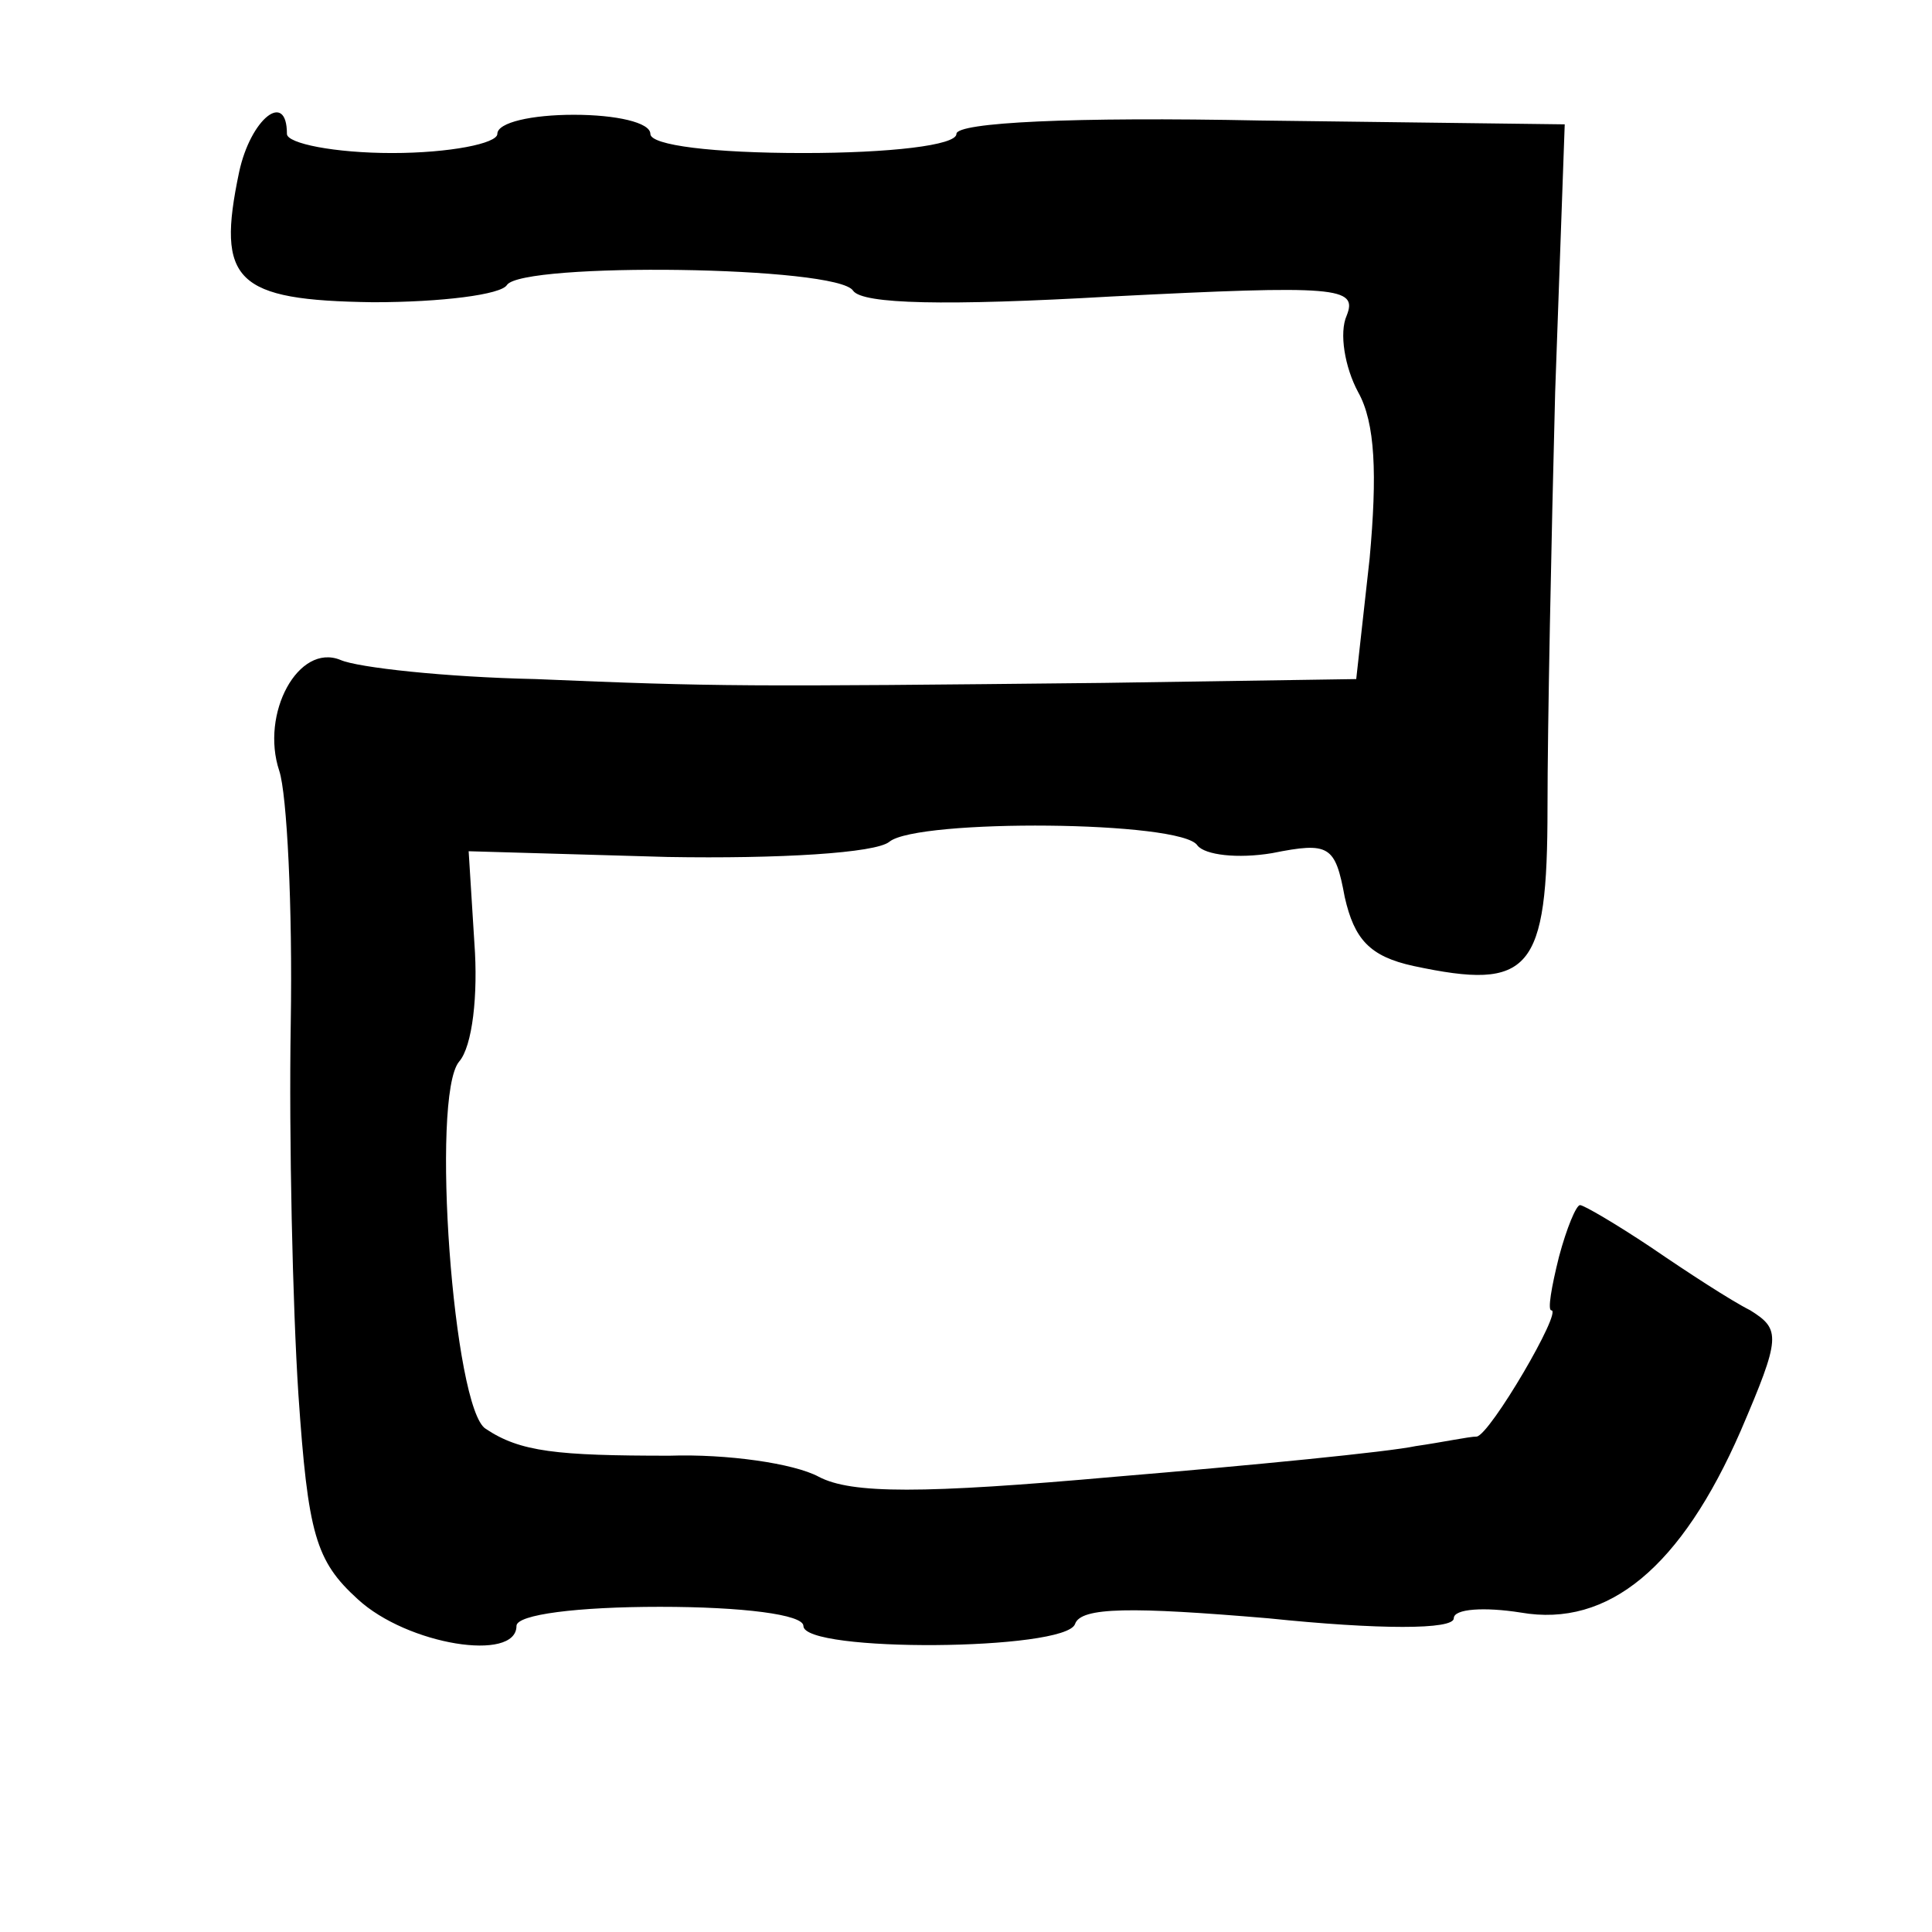 <?xml version="1.0" standalone="no"?>
<!DOCTYPE svg PUBLIC "-//W3C//DTD SVG 20010904//EN"
 "http://www.w3.org/TR/2001/REC-SVG-20010904/DTD/svg10.dtd">
<svg version="1.0" xmlns="http://www.w3.org/2000/svg"
 width="101pt" height="101pt" viewBox="0 0 101 101"
 preserveAspectRatio="xMidYMid meet">
<g transform="translate(0,101) scale(0.1,-0.1)"
fill="#000000" stroke="none">
<path d="M125 920 c-12 -57 -2 -67 70 -68 36 0 67 4 70 9 8 12 173 10 181 -3
5 -7 48 -8 135 -3 118 6 129 5 123 -10 -4 -9 -1 -27 6 -40 9 -16 10 -43 6 -87
l-7 -63 -132 -2 c-188 -2 -202 -2 -297 2 -47 1 -93 6 -102 10 -22 9 -42 -28
-32 -58 4 -12 7 -71 6 -132 -1 -60 1 -148 4 -194 5 -73 9 -87 31 -107 26 -24
83 -33 83 -14 0 6 32 10 75 10 43 0 75 -4 75 -10 0 -14 137 -13 142 1 3 9 30
9 101 3 58 -6 97 -6 97 0 0 5 16 6 35 3 46 -8 84 24 115 95 21 49 21 53 5 63
-10 5 -33 20 -52 33 -18 12 -35 22 -37 22 -2 0 -7 -12 -11 -27 -4 -16 -6 -28
-4 -28 6 0 -32 -65 -39 -66 -4 0 -18 -3 -32 -5 -14 -3 -85 -10 -157 -16 -101
-9 -138 -9 -155 0 -13 7 -48 12 -78 11 -59 0 -78 2 -96 14 -17 10 -29 174 -14
192 7 8 10 35 8 62 l-3 48 104 -3 c58 -1 109 2 116 8 15 12 153 11 161 -2 4
-5 21 -7 39 -4 30 6 33 4 38 -23 5 -22 13 -31 36 -36 61 -13 70 -3 70 83 0 42
2 140 4 217 l5 140 -159 2 c-98 2 -159 -1 -159 -7 0 -6 -35 -10 -80 -10 -47 0
-80 4 -80 10 0 6 -18 10 -40 10 -22 0 -40 -4 -40 -10 0 -5 -25 -10 -55 -10
-30 0 -55 5 -55 10 0 23 -19 8 -25 -20z"/>
</g>
</svg>
